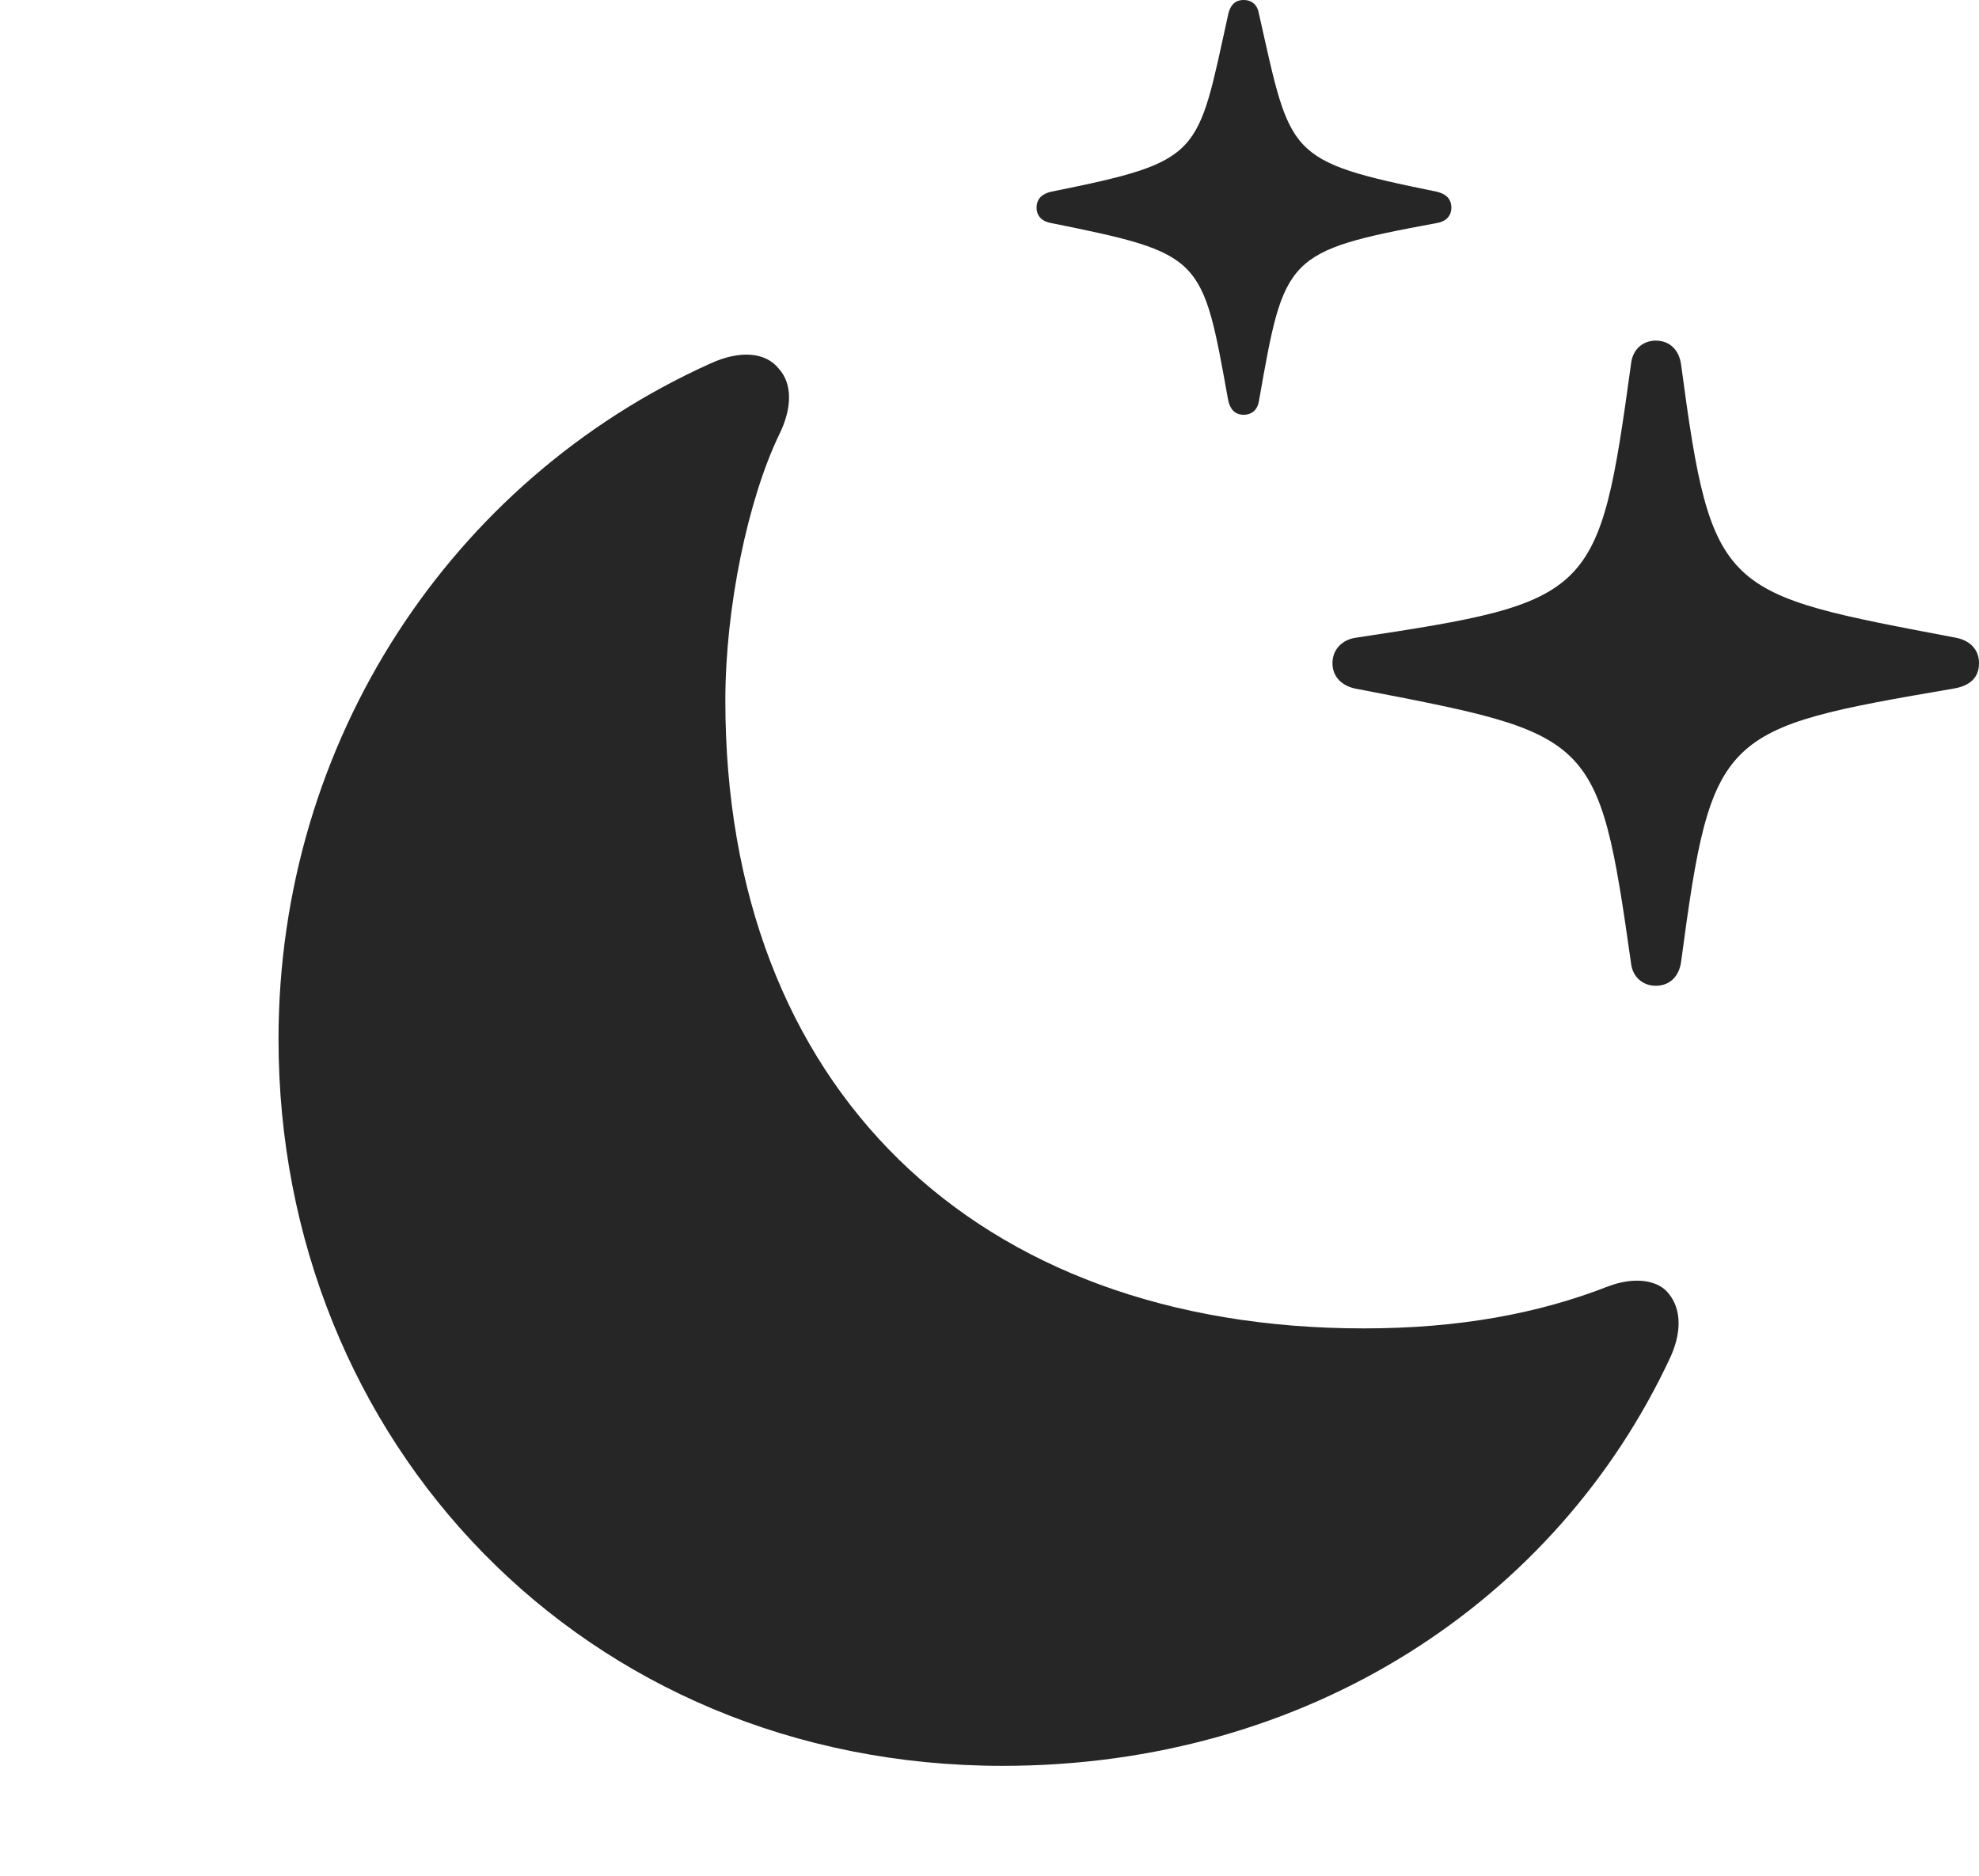 <?xml version="1.0" encoding="UTF-8"?>
<!--Generator: Apple Native CoreSVG 326-->
<!DOCTYPE svg
PUBLIC "-//W3C//DTD SVG 1.1//EN"
       "http://www.w3.org/Graphics/SVG/1.1/DTD/svg11.dtd">
<svg version="1.1" xmlns="http://www.w3.org/2000/svg" xmlns:xlink="http://www.w3.org/1999/xlink" viewBox="0 0 740.75 702.25">
 <g>
  <rect height="702.25" opacity="0" width="740.75" x="0" y="0"/>
  <path d="M619.75 369C625 369 628.5 365.5 629.25 360C640.75 273.75 643.75 272.75 731.25 257.75C737.25 256.75 740.75 253.75 740.75 248.25C740.75 243 737.25 239.75 732.25 238.75C644.5 222 640.75 223 629.25 136.5C628.5 131 625 127.5 619.75 127.5C614.75 127.5 611 131 610.5 136.25C598.5 223.5 596.75 225.25 507.25 238.75C502.5 239.5 498.75 243 498.75 248.25C498.75 253.5 502.5 256.75 507.25 257.75C596.75 275 598.25 274.25 610.5 360.5C611 365.5 614.75 369 619.75 369ZM465.5 155.25C468.75 155.25 470.75 153.25 471.25 150C480.75 96 481 94 537.75 83.5C541 83 543.25 81 543.25 77.75C543.25 74.25 541 72.5 537.75 71.75C481.25 60.25 483.25 58.5 471.25 5.25C470.75 2 468.75 0 465.5 0C462.25 0 460.5 2 459.75 5.25C448 58.5 450.5 60.25 393.5 71.75C390.25 72.5 388 74.25 388 77.75C388 81 390.25 83 393.5 83.5C450.5 95 450 96 459.75 150C460.5 153.25 462.25 155.25 465.5 155.25Z" fill="black" fill-opacity="0.85"/>
  <path d="M375.25 661C489.75 661 582.75 599.25 625.25 508C630 497.5 629 488.75 623.75 483.25C619.5 479 611.25 478 602 481.5C575.75 491.75 546 497.25 510.5 497.25C365 497.25 271.5 407 271.5 262.25C271.5 227.25 280 187 291.5 163C296.75 152.5 296.5 143.5 291.5 138C286.75 132 277.25 130.75 265.5 136.25C169.25 179.75 104.25 277 104.25 389C104.25 539.75 218.75 661 375.25 661Z" fill="black" fill-opacity="0.85"/>
 </g>
</svg>
